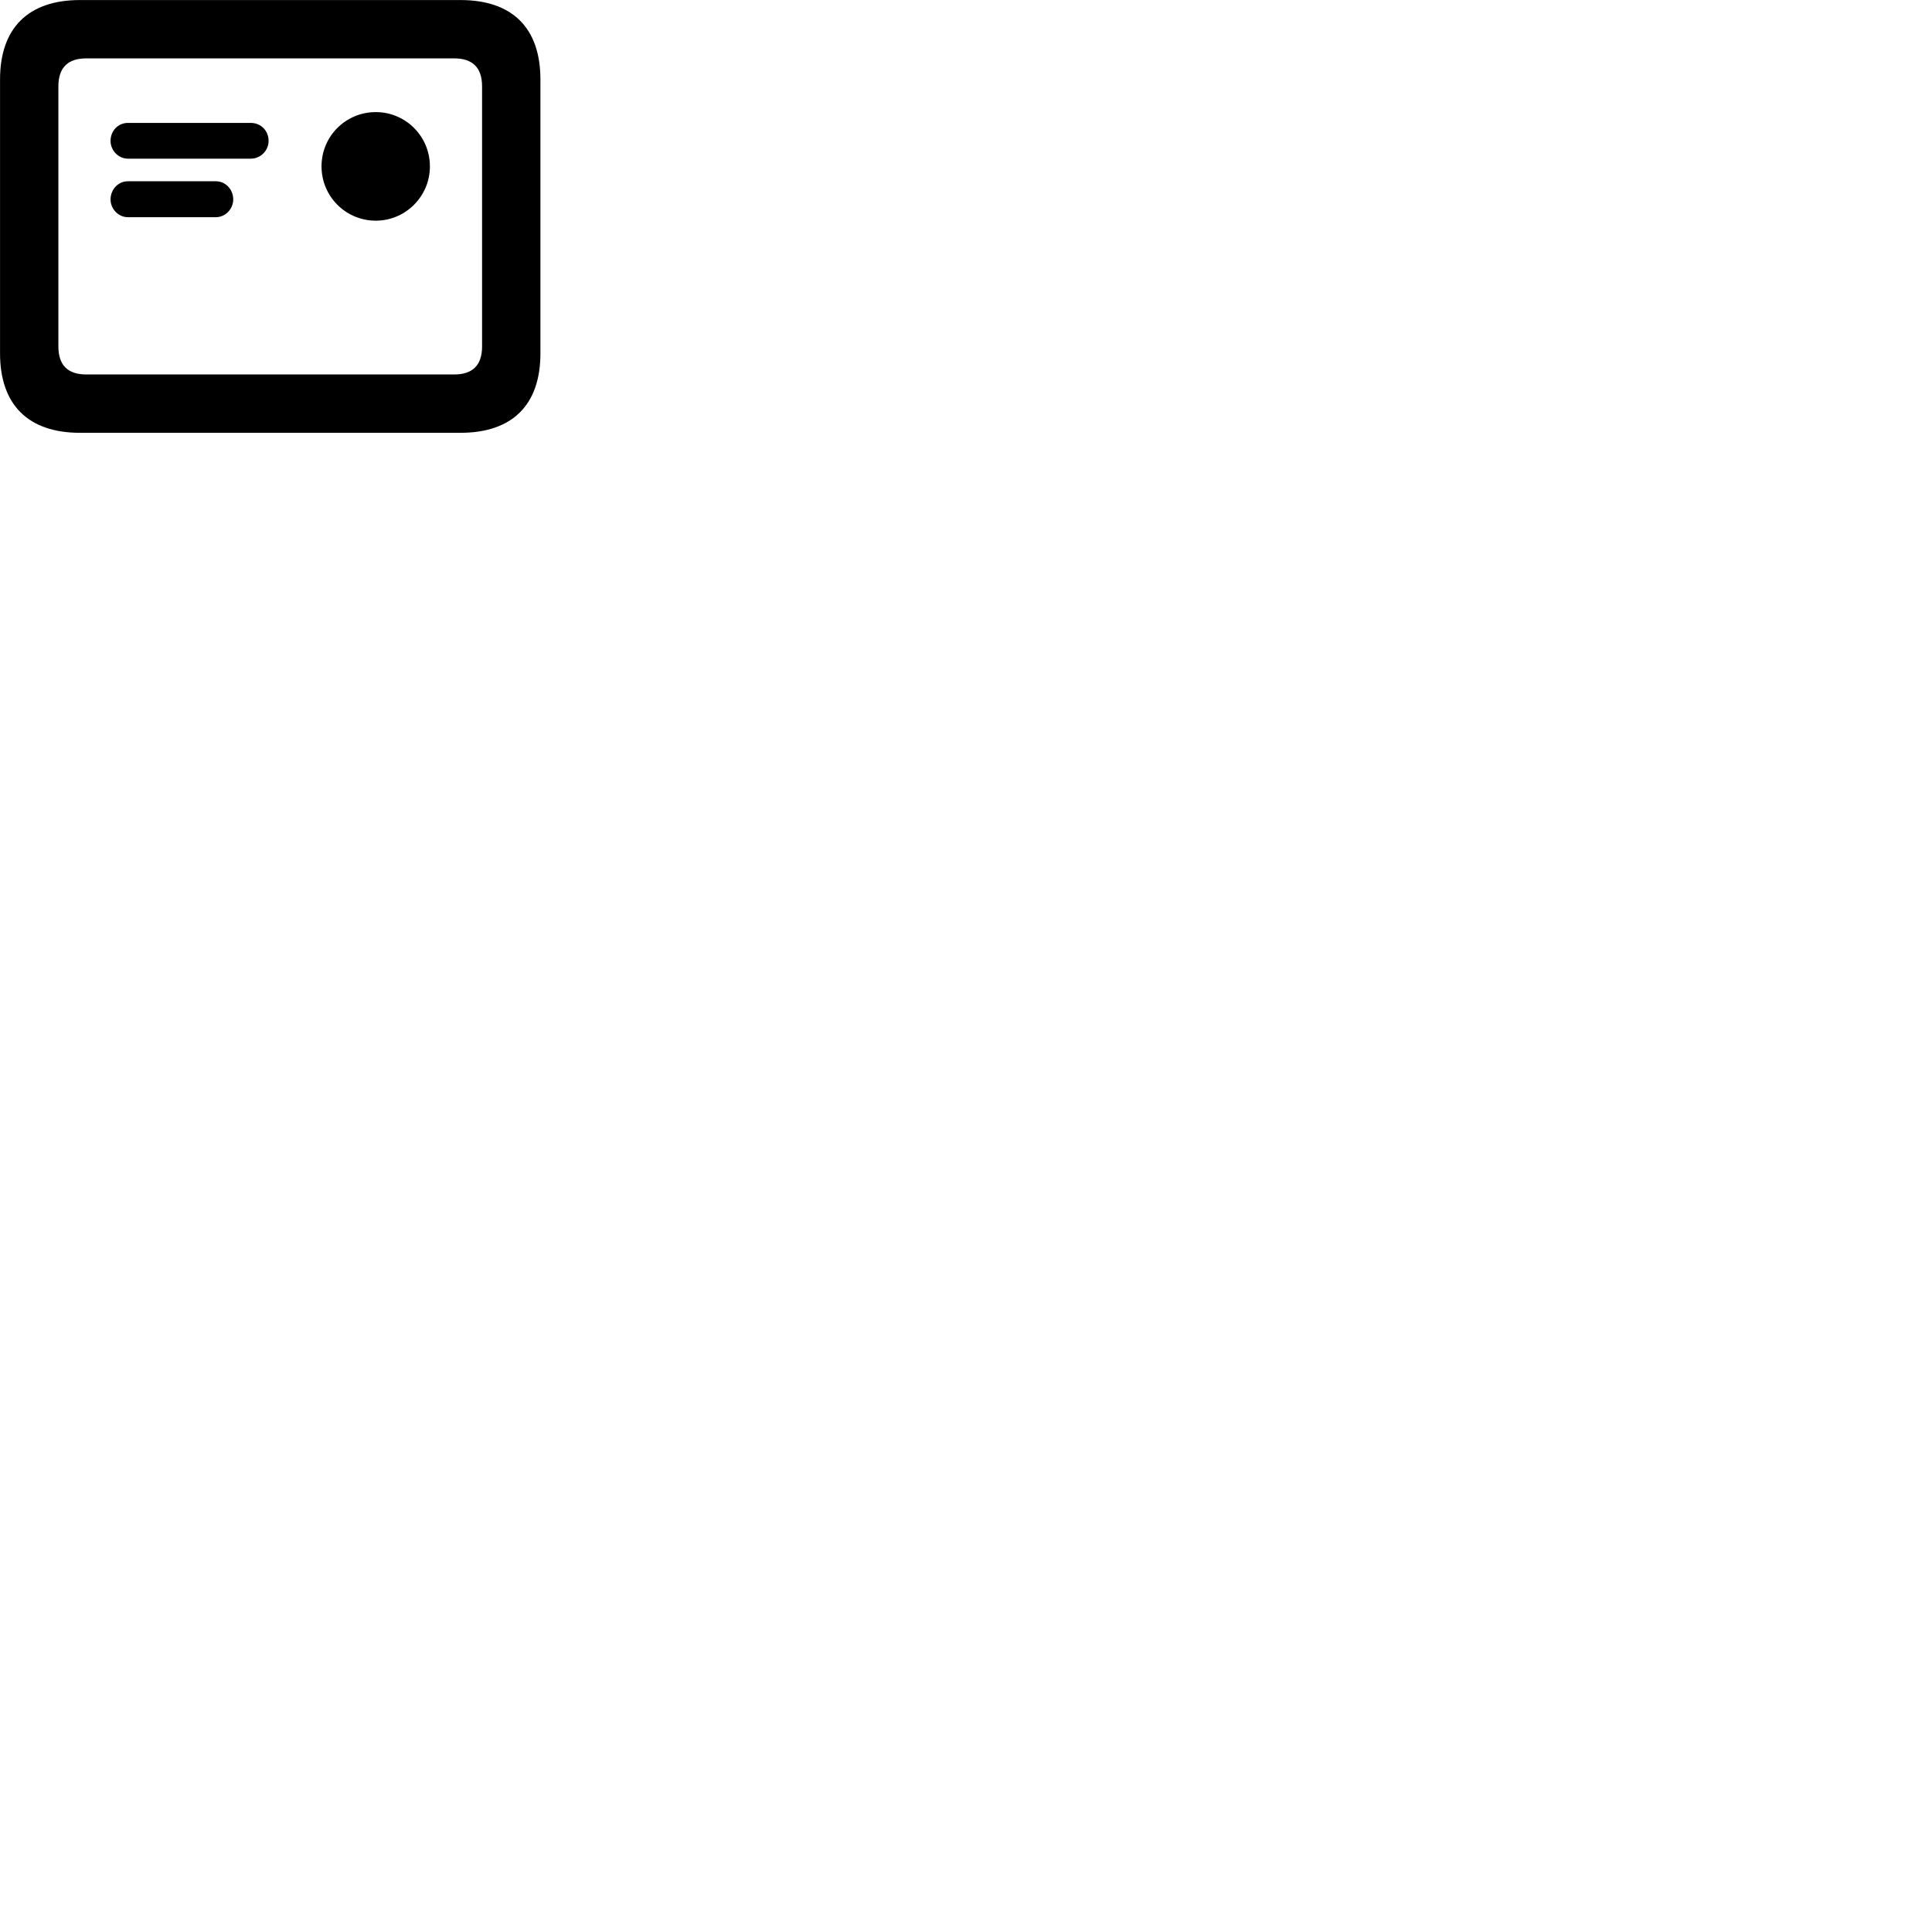 
        <svg xmlns="http://www.w3.org/2000/svg" viewBox="0 0 100 100">
            <path d="M4.142 22.402H23.832C26.522 22.402 27.972 20.952 27.972 18.292V4.112C27.972 1.452 26.522 0.002 23.832 0.002H4.142C1.462 0.002 0.002 1.452 0.002 4.112V18.292C0.002 20.952 1.462 22.402 4.142 22.402ZM4.462 19.382C3.532 19.382 3.022 18.922 3.022 17.932V4.472C3.022 3.482 3.532 3.022 4.462 3.022H23.512C24.442 3.022 24.952 3.482 24.952 4.472V17.932C24.952 18.922 24.442 19.382 23.512 19.382ZM19.452 11.422C20.992 11.422 22.252 10.162 22.252 8.612C22.252 7.052 20.992 5.802 19.452 5.802C17.892 5.802 16.642 7.052 16.642 8.612C16.642 10.162 17.892 11.422 19.452 11.422ZM6.622 8.212H12.982C13.502 8.212 13.902 7.782 13.902 7.292C13.902 6.772 13.512 6.362 12.982 6.362H6.622C6.102 6.362 5.722 6.782 5.722 7.292C5.722 7.782 6.122 8.212 6.622 8.212ZM6.622 11.242H11.172C11.672 11.242 12.072 10.812 12.072 10.322C12.072 9.812 11.682 9.382 11.172 9.382H6.622C6.102 9.382 5.722 9.822 5.722 10.322C5.722 10.812 6.122 11.242 6.622 11.242Z" />
        </svg>
    